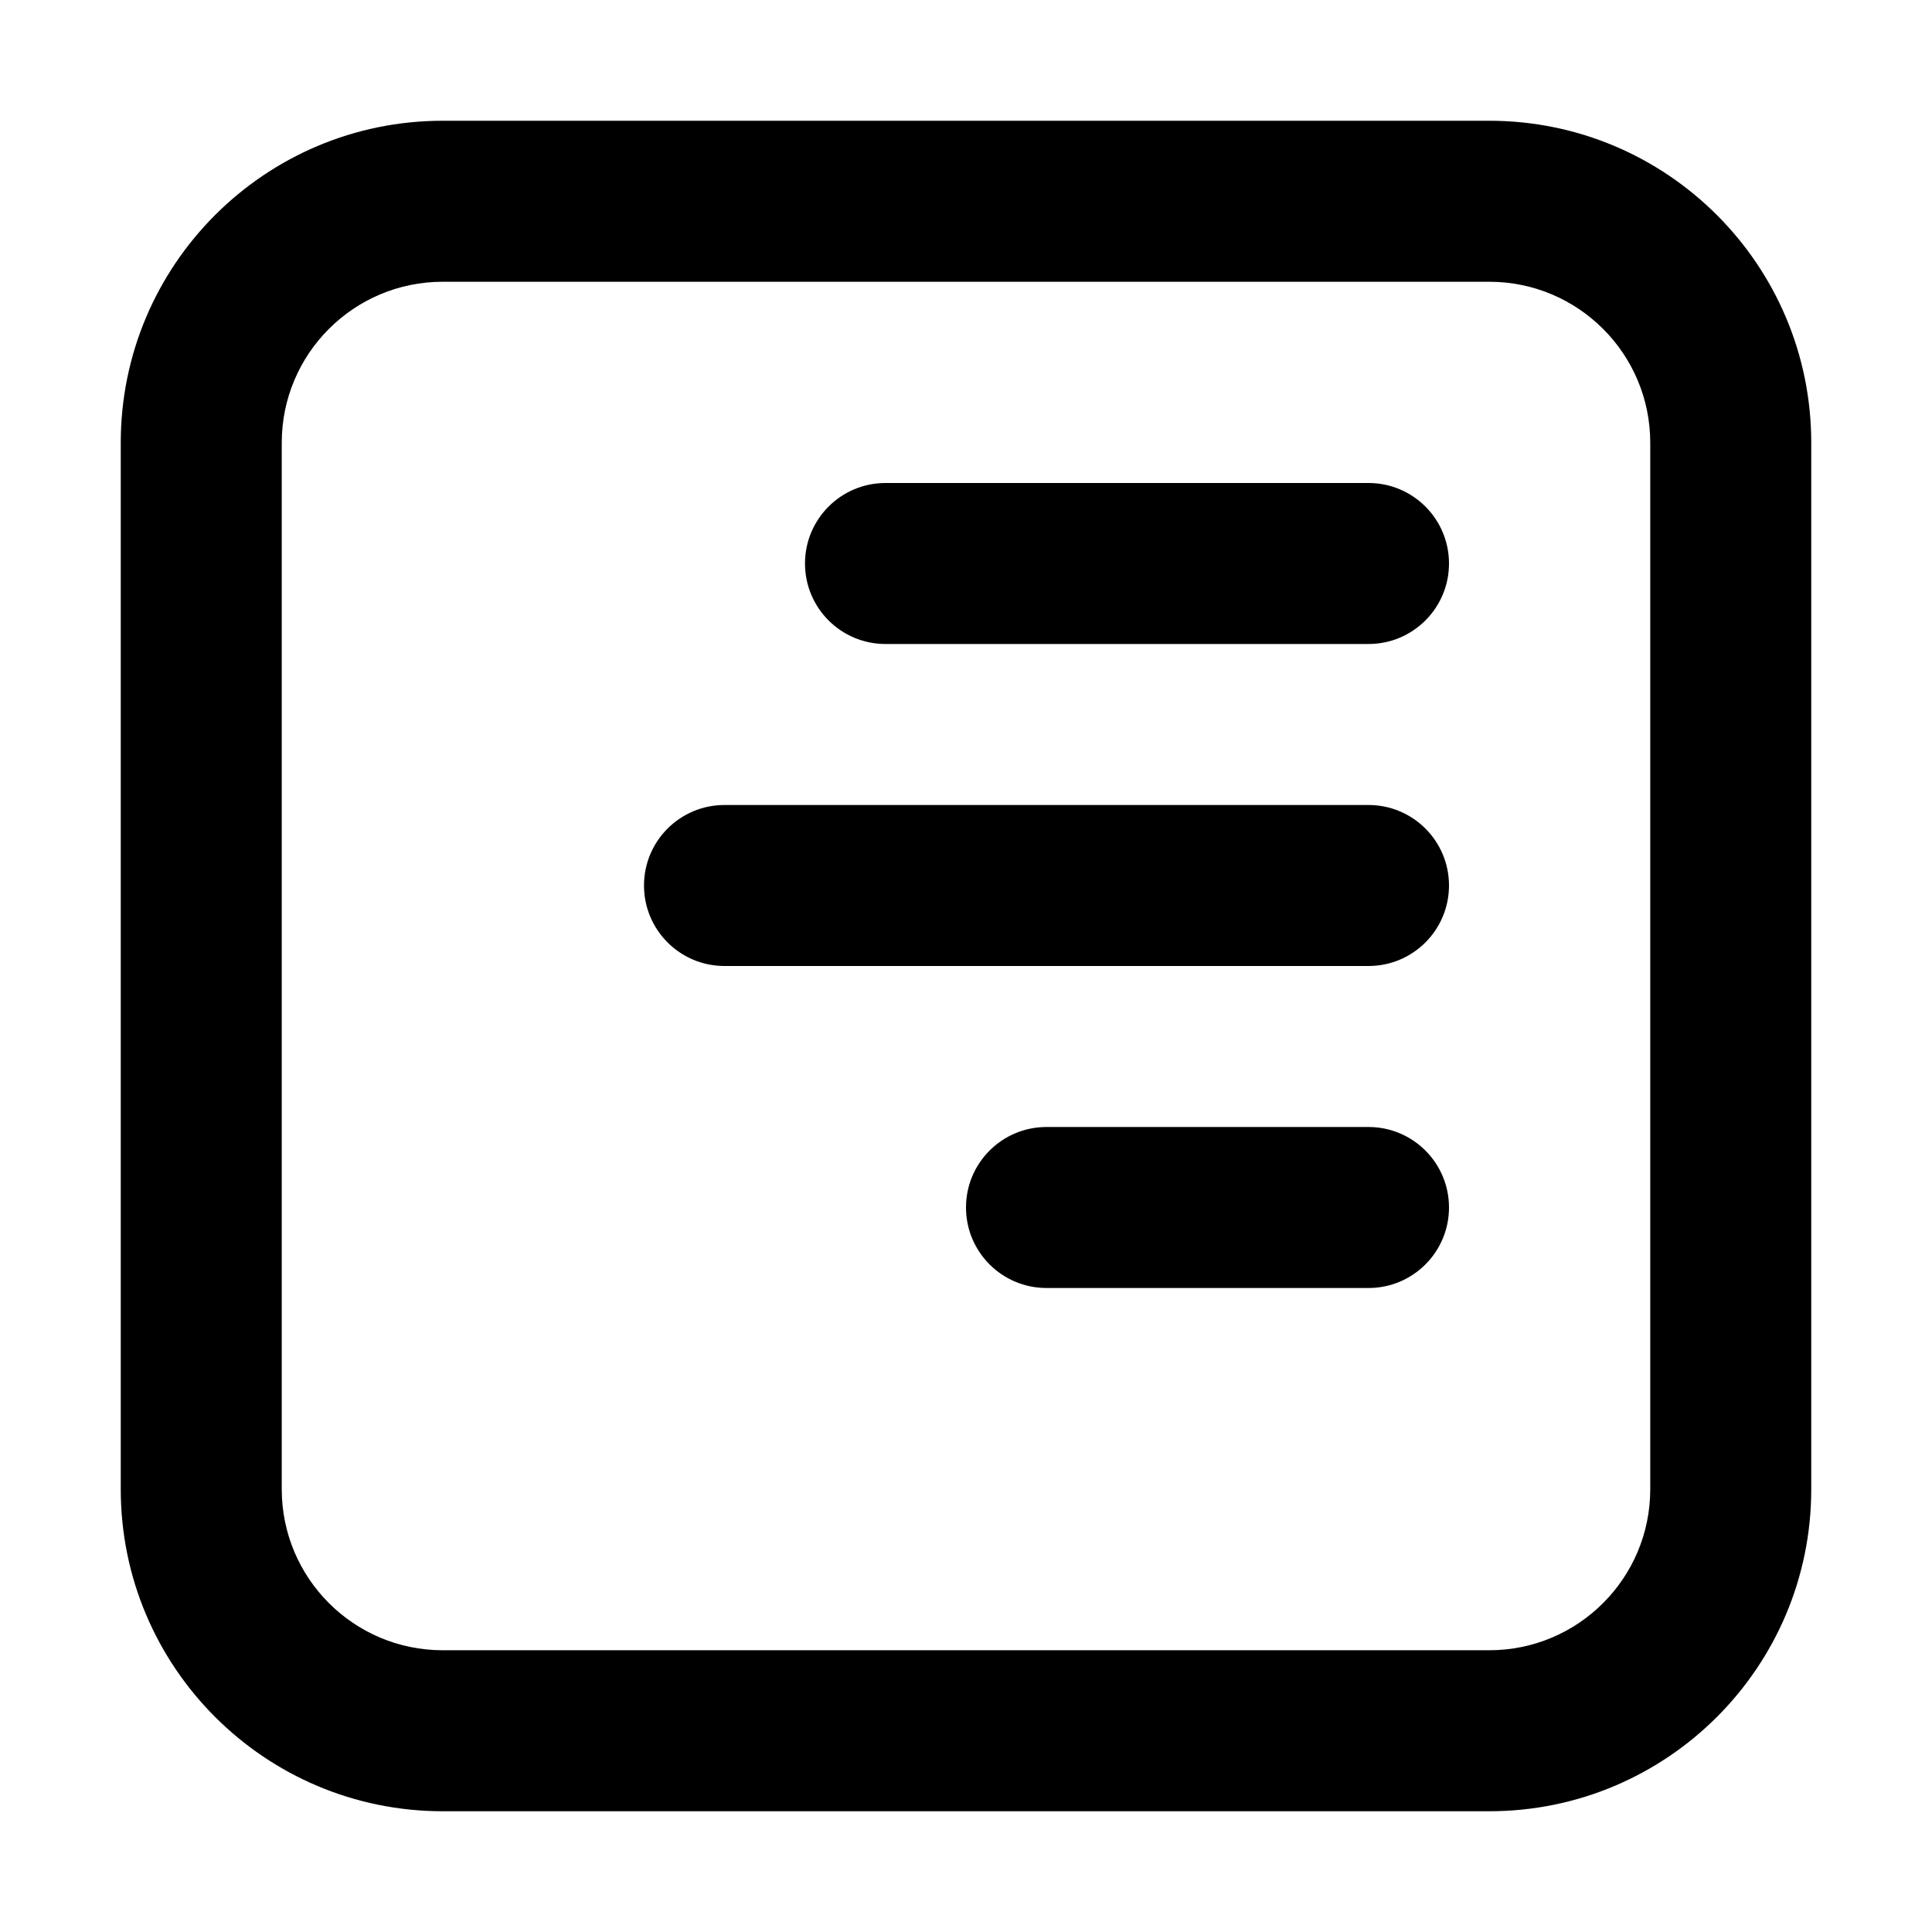 <svg xmlns="http://www.w3.org/2000/svg" xmlns:xlink="http://www.w3.org/1999/xlink" width="48" height="48" viewBox="0 0 48 48" fill="none">
<path d="M37 3L11 3C6.582 3 3 6.582 3 11L3 37C3 41.418 6.582 45 11 45L37 45C41.418 45 45 41.418 45 37L45 11C45 6.582 41.418 3 37 3ZM7 11C7 8.791 8.791 7 11 7L37 7C39.209 7 41 8.791 41 11L41 37C41 39.209 39.209 41 37 41L11 41C8.791 41 7 39.209 7 37L7 11ZM34 16C35.105 16 36 15.105 36 14C36 12.895 35.105 12 34 12L22 12C20.895 12 20 12.895 20 14C20 15.105 20.895 16 22 16L34 16ZM34 24C35.105 24 36 23.105 36 22C36 20.895 35.105 20 34 20L18 20C16.895 20 16 20.895 16 22C16 23.105 16.895 24 18 24L34 24ZM34 32C35.105 32 36 31.105 36 30C36 28.895 35.105 28 34 28L26 28C24.895 28 24 28.895 24 30C24 31.105 24.895 32 26 32L34 32Z" fill-rule="evenodd"  fill="#000000" >
</path>
</svg>
